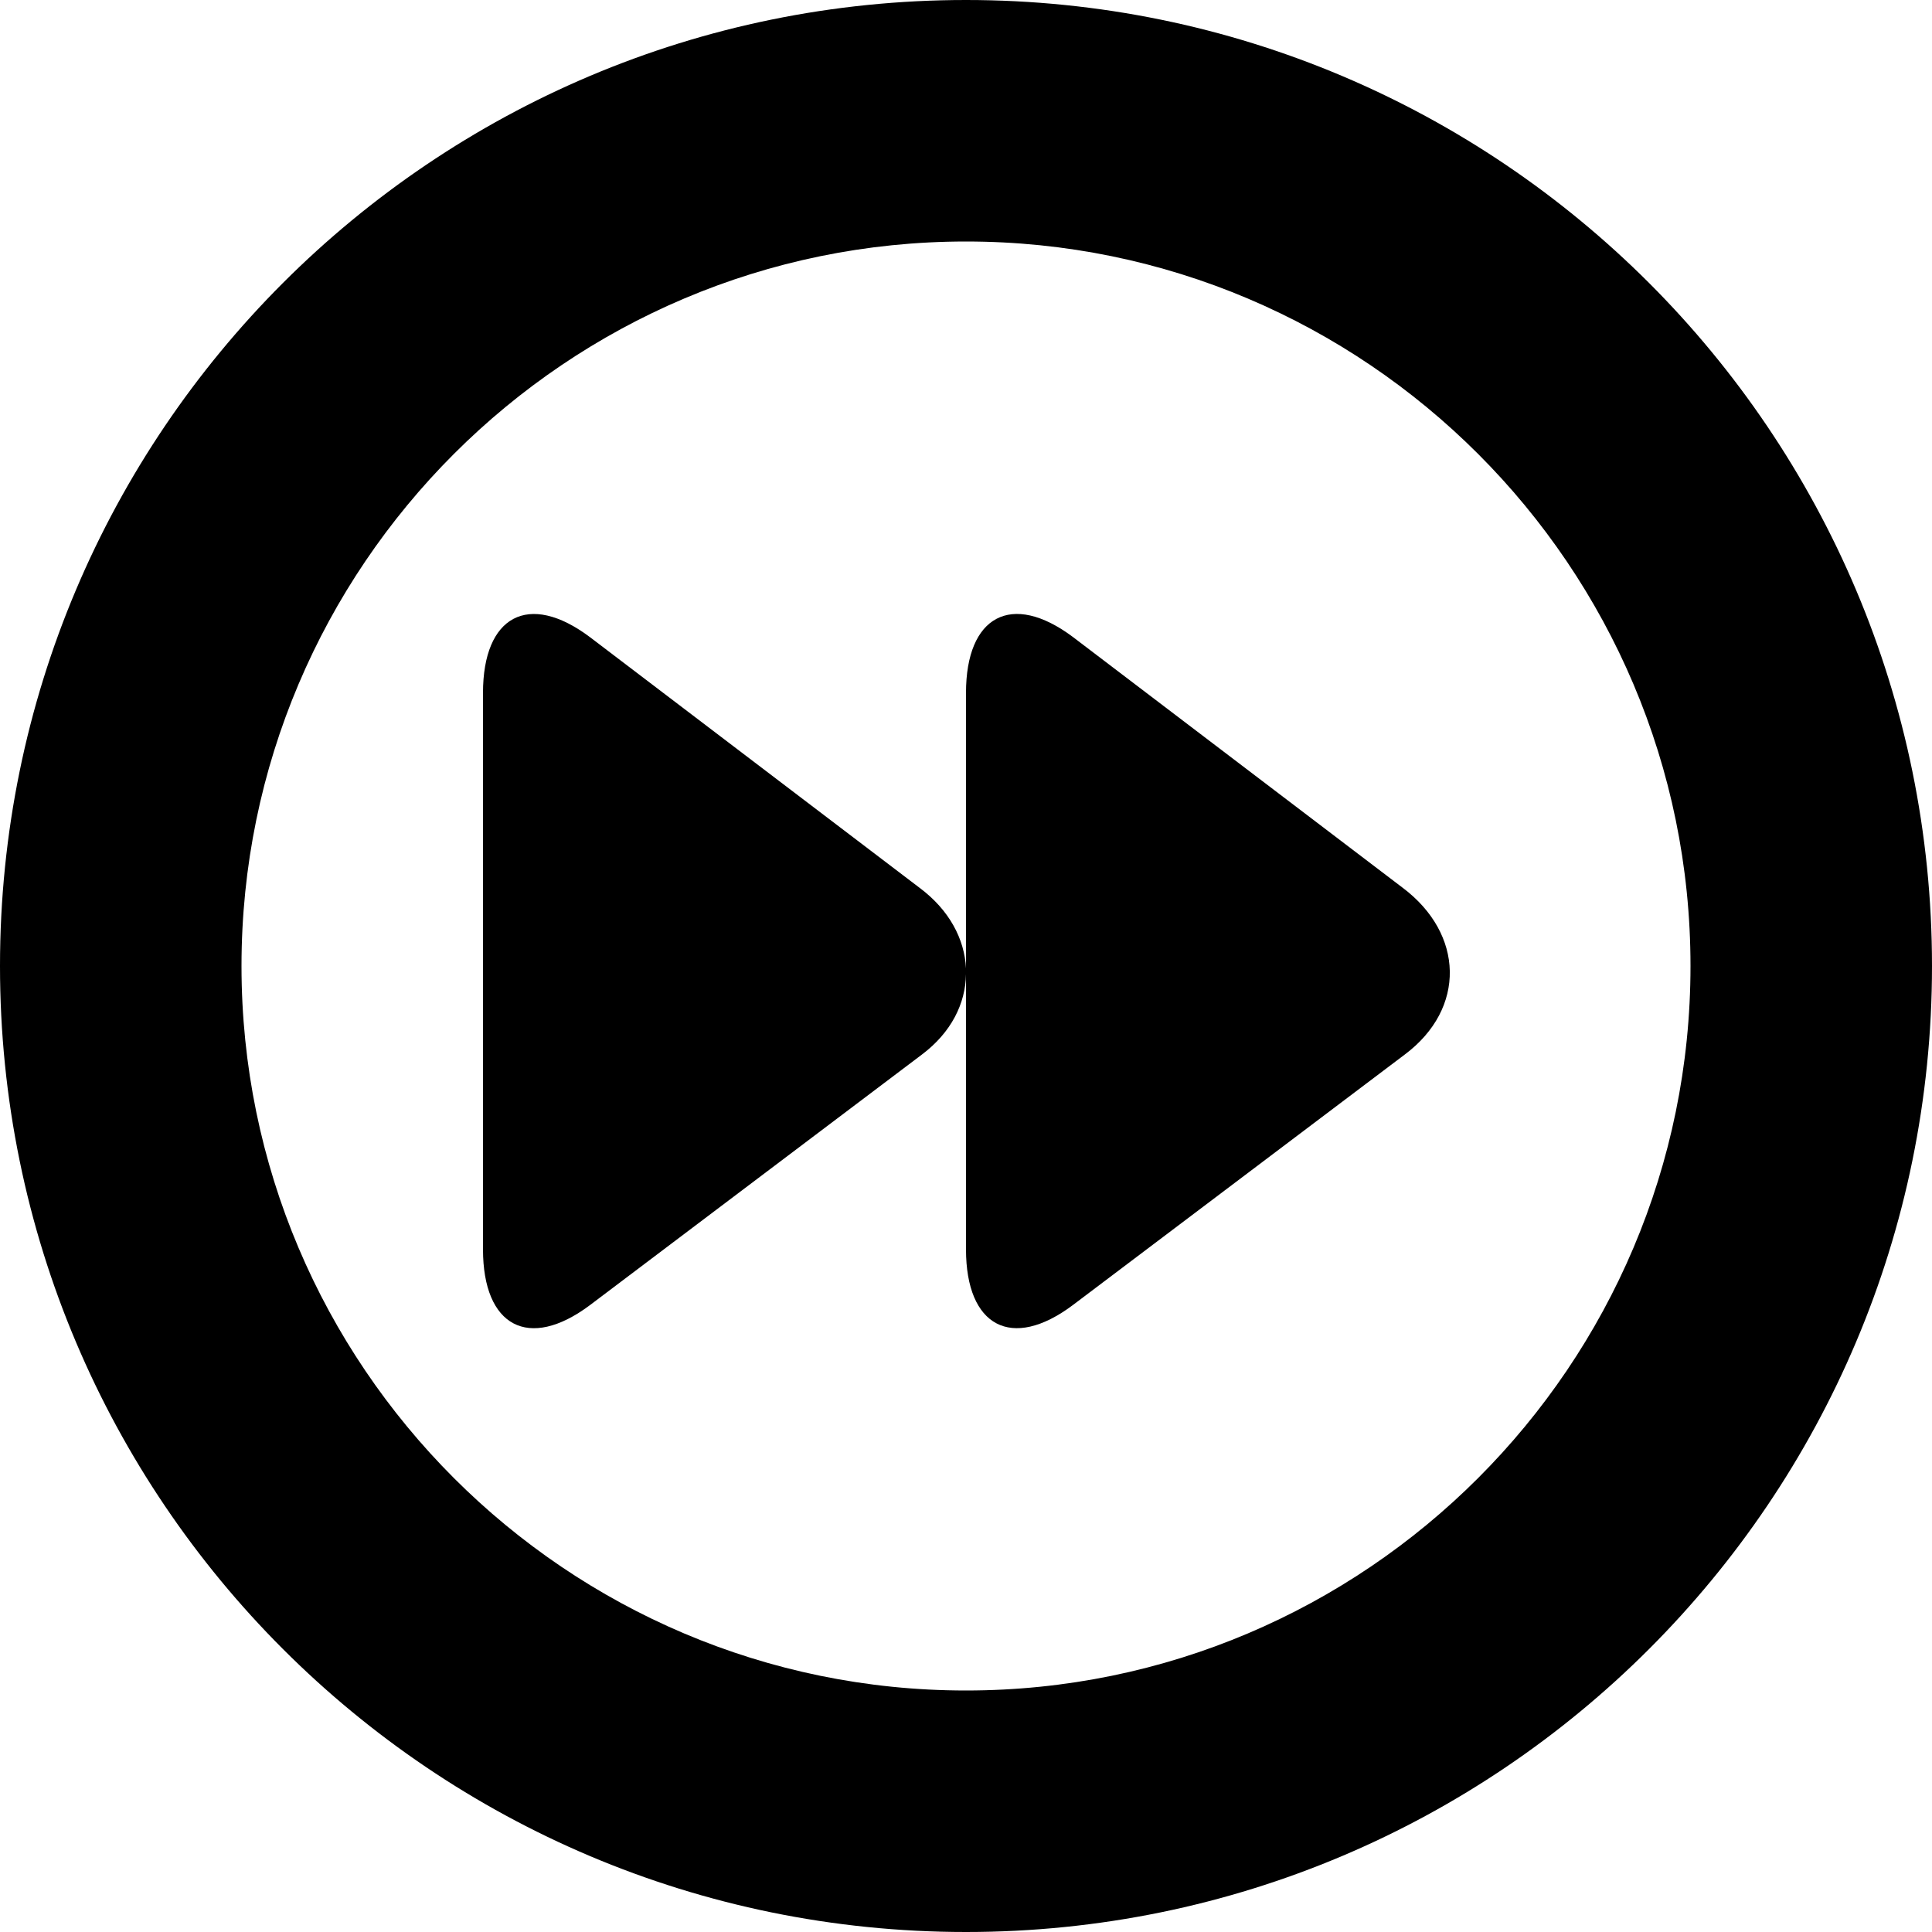 <?xml version="1.0" encoding="iso-8859-1"?>
<!-- Generator: Adobe Illustrator 16.0.0, SVG Export Plug-In . SVG Version: 6.00 Build 0)  -->
<!DOCTYPE svg PUBLIC "-//W3C//DTD SVG 1.1//EN" "http://www.w3.org/Graphics/SVG/1.1/DTD/svg11.dtd">
<svg version="1.1" id="Layer_1" xmlns="http://www.w3.org/2000/svg" xmlns:xlink="http://www.w3.org/1999/xlink" x="0px" y="0px"
	 width="16px" height="16px" viewBox="0 0 16 16" style="enable-background:new 0 0 16 16;" xml:space="preserve">
<g id="Next_4">
	<path style="fill-rule:evenodd;clip-rule:evenodd;" d="M8,16c4.418,0,8-3.582,8-8s-3.582-8-8-8S0,3.582,0,8S3.582,16,8,16z M8,2
		c3.309,0,6,2.691,6,6s-2.691,6-6,6s-6-2.691-6-6S4.691,2,8,2z"/>
	<path style="fill-rule:evenodd;clip-rule:evenodd;" d="M4.885,10.809l2.749-2.075C7.879,8.55,7.996,8.31,8,8.068v2.279
		c0,0.637,0.377,0.842,0.885,0.461l2.749-2.075c0.509-0.381,0.491-1-0.019-1.382l-2.73-2.076C8.377,4.895,8,5.101,8,5.738v2.282
		C7.988,7.777,7.862,7.536,7.615,7.352l-2.73-2.076C4.377,4.895,4,5.101,4,5.738v4.609C4,10.984,4.377,11.189,4.885,10.809z"/>
</g>
<g>
</g>
<g>
</g>
<g>
</g>
<g>
</g>
<g>
</g>
<g>
</g>
<g>
</g>
<g>
</g>
<g>
</g>
<g>
</g>
<g>
</g>
<g>
</g>
<g>
</g>
<g>
</g>
<g>
</g>
</svg>
